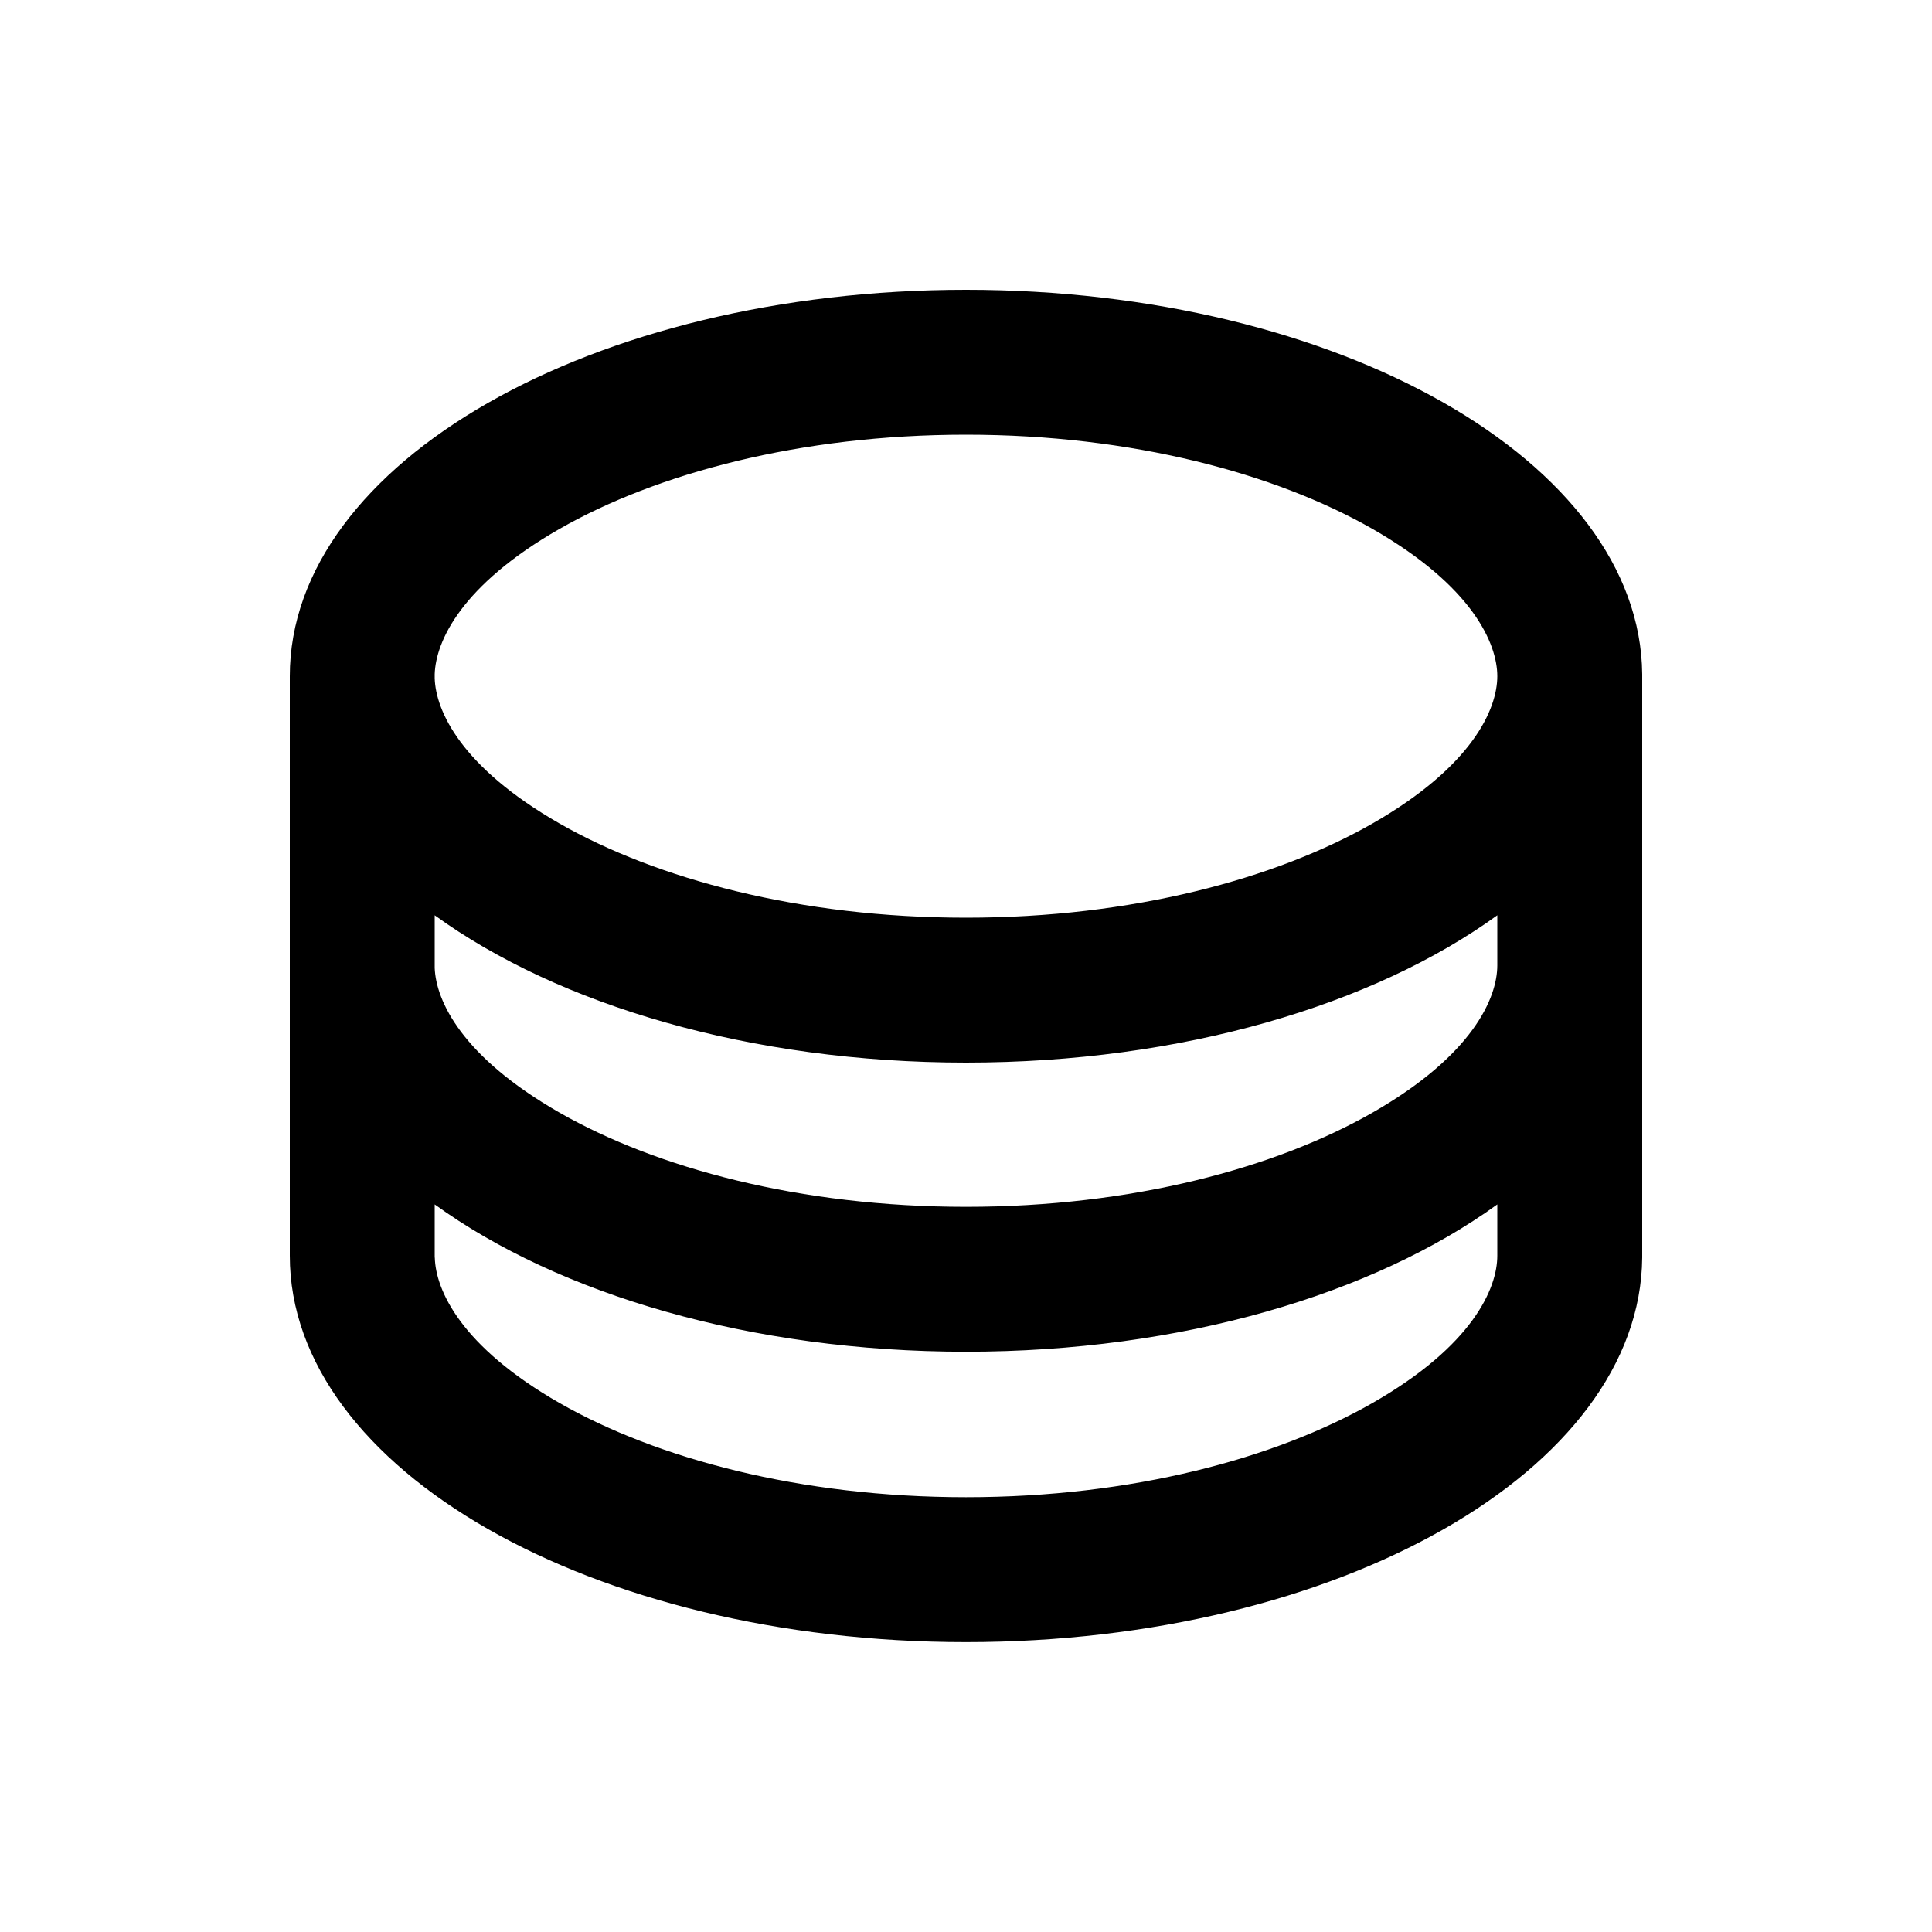 <svg xmlns="http://www.w3.org/2000/svg" width="20" height="20" fill="currentColor" viewBox="0 0 20 20"><path fill-rule="evenodd" d="M17 9.995v3.023c-.018 2.2-3.145 3.981-7 3.981-3.866 0-7-1.79-7-4V7c0-2.209 3.135-4 7-4 3.854 0 6.98 1.78 7 3.979v3.016Zm-1.5-.002v-.518C14.218 10.404 12.231 11 10 11c-2.23 0-4.218-.596-5.5-1.525v.546c.014.339.279.918 1.294 1.498 1.002.572 2.486.974 4.206.974 1.72 0 3.204-.402 4.206-.974 1.042-.595 1.293-1.19 1.294-1.524v-.002Zm-11-2.971c.011.337.273.92 1.294 1.504C6.796 9.098 8.28 9.5 10 9.5c1.72 0 3.204-.402 4.206-.974 1.042-.596 1.293-1.19 1.294-1.524V7c0-.334-.252-.93-1.294-1.526C13.204 4.902 11.72 4.5 10 4.5c-1.72 0-3.204.402-4.206.974C4.773 6.058 4.511 6.64 4.5 6.979v.043Zm0 5.996v-.55c1.283.929 3.27 1.525 5.5 1.525 2.231 0 4.218-.596 5.5-1.525v.531c0 .334-.25.93-1.294 1.526-1.002.572-2.486.974-4.206.974-1.72 0-3.204-.402-4.206-.974-1.024-.586-1.284-1.17-1.293-1.507Z" clip-rule="evenodd"/></svg>

